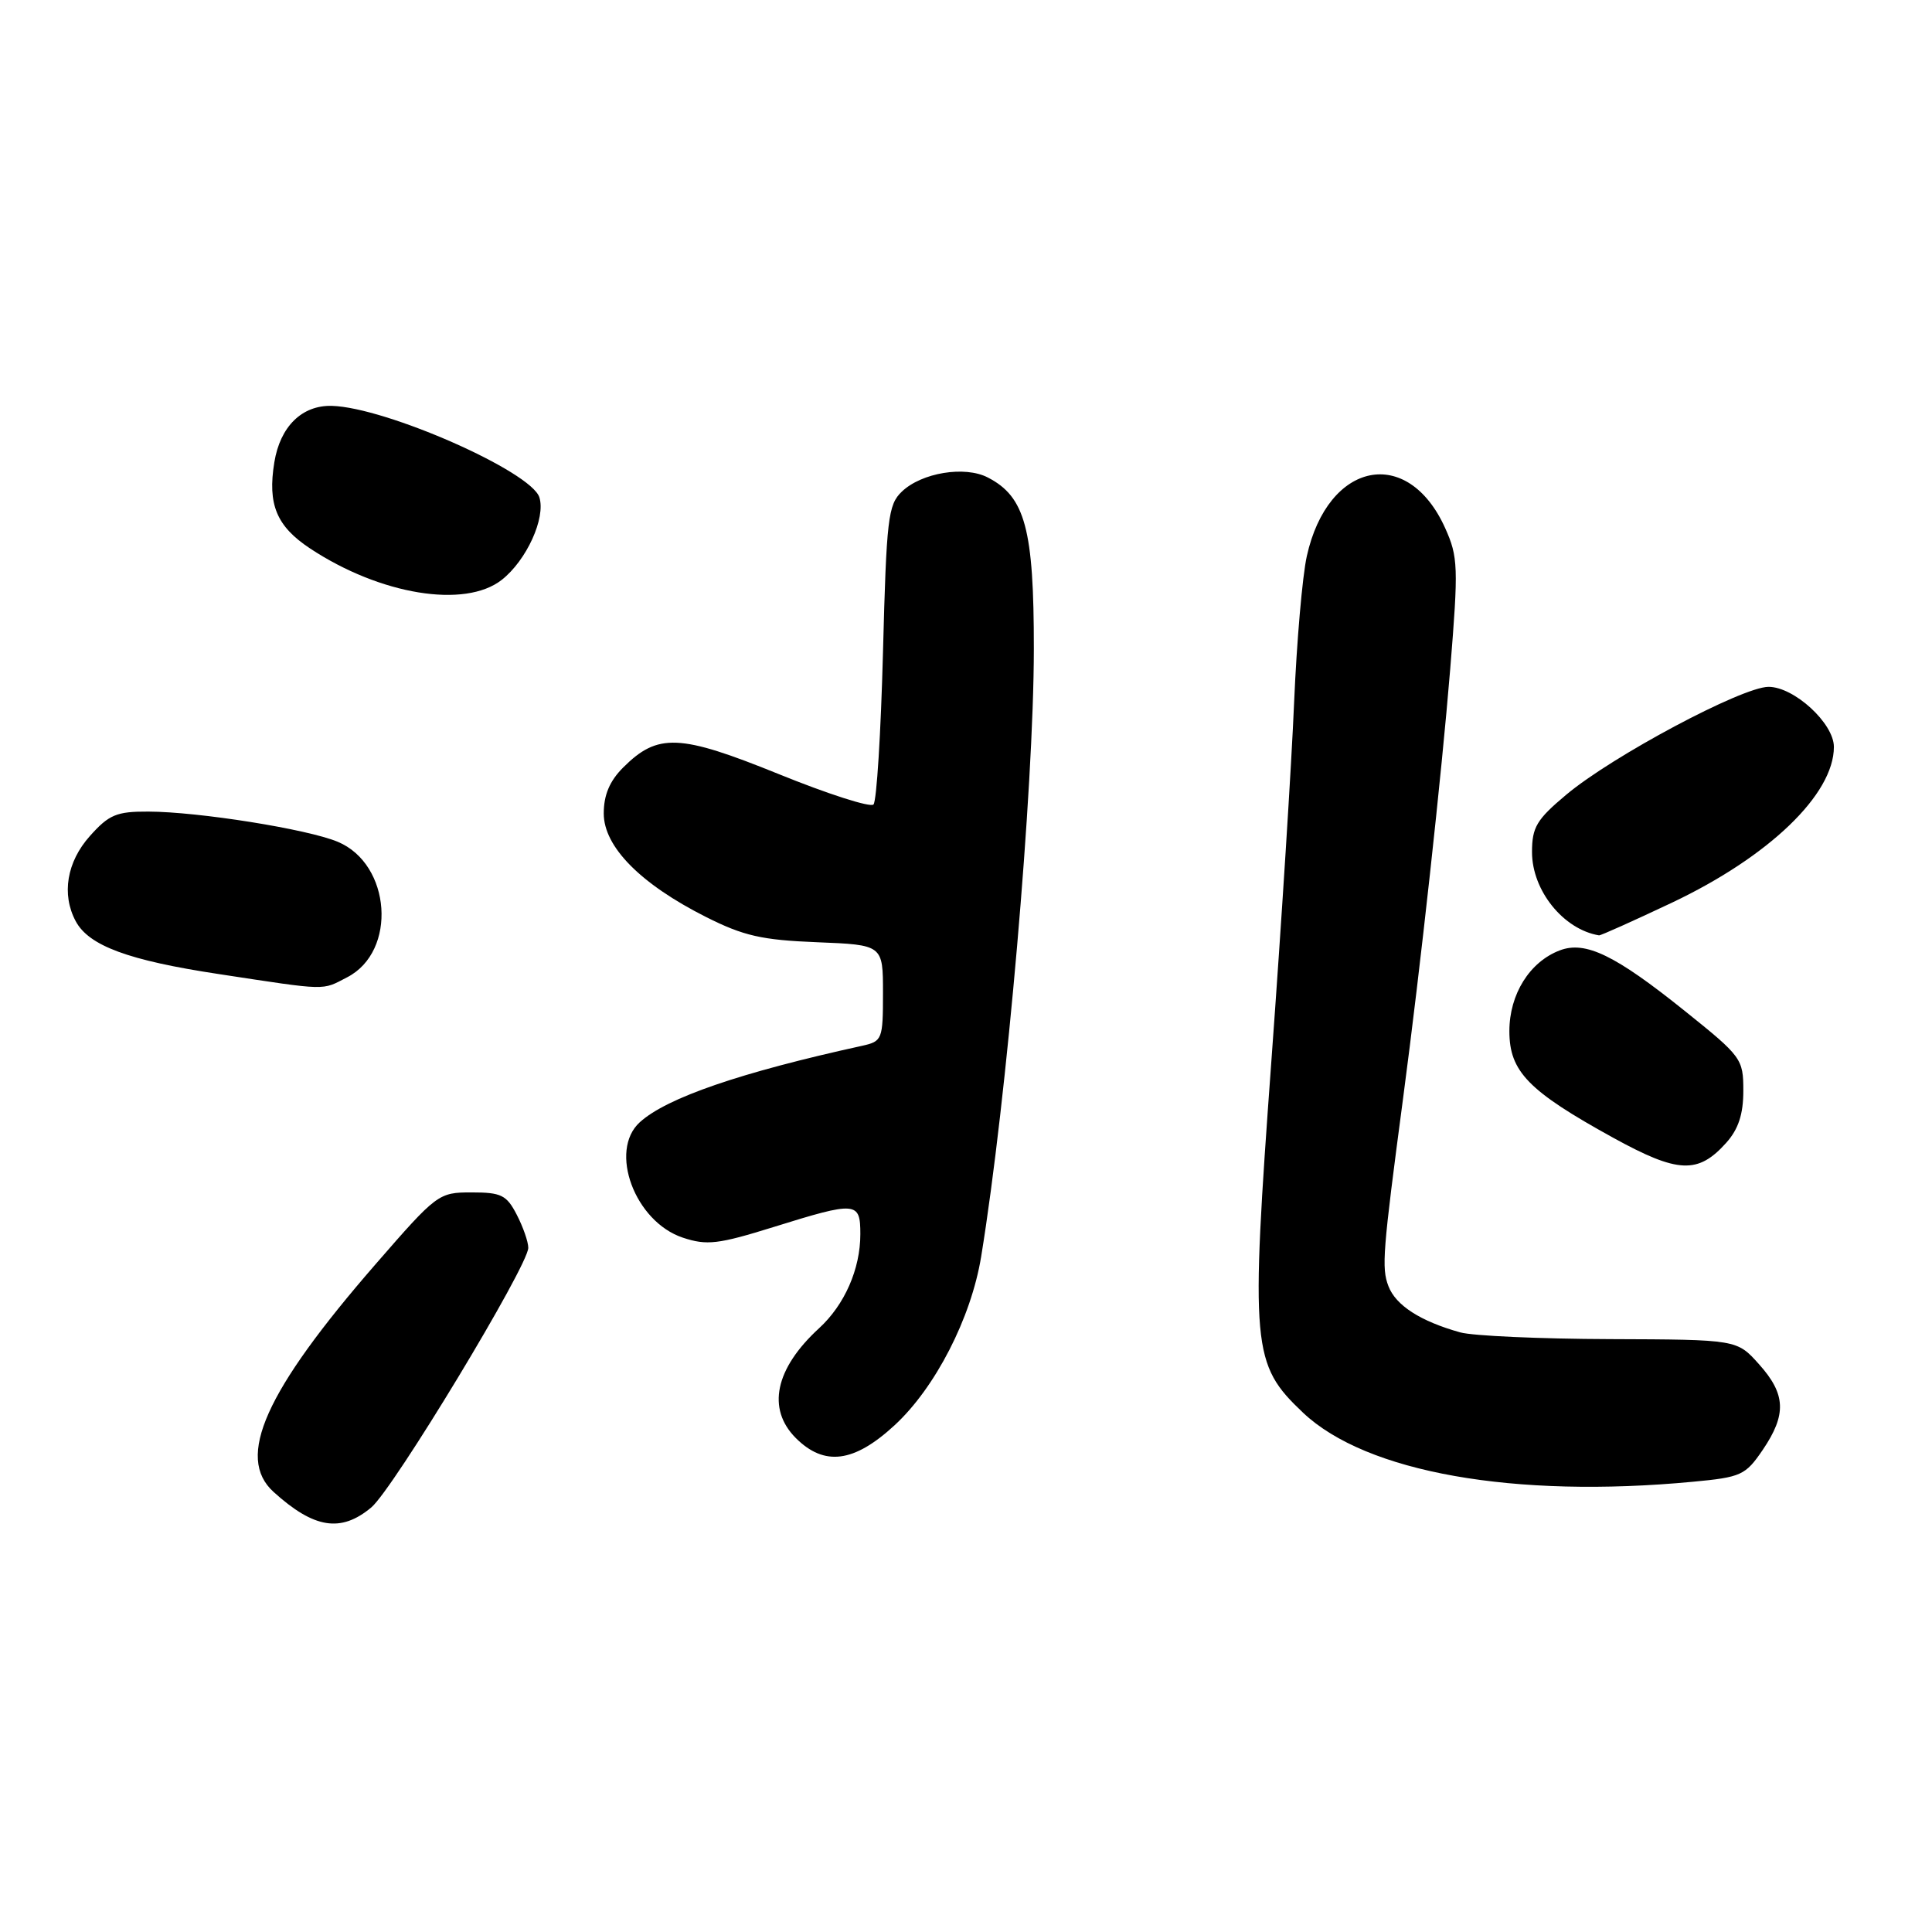 <?xml version="1.0" encoding="UTF-8" standalone="no"?>
<!DOCTYPE svg PUBLIC "-//W3C//DTD SVG 1.1//EN" "http://www.w3.org/Graphics/SVG/1.1/DTD/svg11.dtd" >
<svg xmlns="http://www.w3.org/2000/svg" xmlns:xlink="http://www.w3.org/1999/xlink" version="1.1" viewBox="0 0 256 256">
 <g >
 <path fill="currentColor"
d=" M 49.19 199.75 C 52.10 197.33 70.00 167.72 70.00 165.34 C 70.00 164.55 69.31 162.57 68.47 160.95 C 67.13 158.35 66.42 158.00 62.49 158.00 C 58.11 158.00 57.90 158.16 49.77 167.51 C 35.12 184.36 31.20 193.11 36.25 197.69 C 41.61 202.54 45.16 203.11 49.19 199.75 Z  M 224.32 196.34 C 230.72 195.74 231.28 195.48 233.57 192.12 C 236.75 187.43 236.64 184.74 233.08 180.77 C 230.16 177.50 230.16 177.50 213.33 177.44 C 204.07 177.41 195.15 177.01 193.50 176.55 C 188.22 175.08 184.94 172.97 183.97 170.41 C 183.05 167.99 183.21 165.93 185.92 145.50 C 188.21 128.26 191.03 102.55 192.16 88.66 C 193.26 75.12 193.21 73.79 191.49 69.97 C 186.53 58.97 175.95 61.12 173.16 73.69 C 172.57 76.34 171.82 85.03 171.48 93.00 C 171.15 100.97 169.80 122.35 168.47 140.50 C 165.68 178.71 165.87 180.75 172.66 187.19 C 181.03 195.11 200.62 198.58 224.32 196.34 Z  M 118.52 188.87 C 123.93 183.89 128.68 174.64 130.01 166.50 C 133.40 145.75 136.98 104.47 136.99 85.98 C 137.00 70.12 135.85 65.82 130.89 63.27 C 127.85 61.69 122.12 62.63 119.50 65.14 C 117.67 66.88 117.46 68.72 117.00 86.44 C 116.72 97.11 116.16 106.18 115.74 106.60 C 115.32 107.02 109.66 105.20 103.16 102.56 C 90.03 97.24 87.16 97.12 82.57 101.70 C 80.78 103.49 80.00 105.34 80.00 107.79 C 80.00 112.20 84.87 117.13 93.54 121.50 C 98.52 124.01 100.94 124.56 108.25 124.85 C 117.00 125.20 117.00 125.20 117.00 131.58 C 117.00 137.73 116.90 137.98 114.25 138.57 C 98.10 142.11 88.36 145.46 84.79 148.69 C 80.61 152.47 84.12 161.89 90.49 164.00 C 93.67 165.05 95.16 164.87 102.46 162.60 C 113.50 159.16 114.00 159.20 114.00 163.53 C 114.00 168.15 111.92 172.89 108.53 176.00 C 102.70 181.35 101.58 186.67 105.45 190.55 C 109.23 194.32 113.16 193.81 118.52 188.87 Z  M 228.75 151.41 C 230.35 149.61 231.00 147.64 231.00 144.53 C 231.00 140.30 230.78 140.00 223.25 133.96 C 214.01 126.54 210.08 124.64 206.68 125.93 C 202.68 127.45 200.00 131.75 200.00 136.63 C 200.00 141.99 202.51 144.56 213.76 150.76 C 222.36 155.49 225.00 155.60 228.75 151.41 Z  M 46.01 129.49 C 52.65 126.06 51.84 114.50 44.75 111.54 C 40.73 109.86 26.31 107.56 19.66 107.54 C 15.45 107.52 14.44 107.94 11.91 110.78 C 8.85 114.20 8.13 118.51 10.03 122.06 C 11.77 125.32 17.02 127.26 29.00 129.07 C 43.58 131.29 42.59 131.26 46.01 129.49 Z  M 221.54 119.61 C 234.41 113.51 243.00 105.25 243.00 98.97 C 243.00 95.84 237.72 91.00 234.33 91.01 C 230.81 91.03 213.63 100.19 207.54 105.30 C 203.61 108.59 203.00 109.61 203.00 112.91 C 203.00 118.00 207.16 123.16 211.88 123.94 C 212.10 123.97 216.44 122.02 221.54 119.61 Z  M 66.49 76.83 C 69.77 74.25 72.33 68.63 71.47 65.90 C 70.38 62.47 51.14 53.98 43.98 53.78 C 40.02 53.67 37.12 56.51 36.35 61.26 C 35.44 66.84 36.64 69.73 41.08 72.67 C 50.38 78.82 61.62 80.66 66.49 76.83 Z "/>
</g>
</svg>